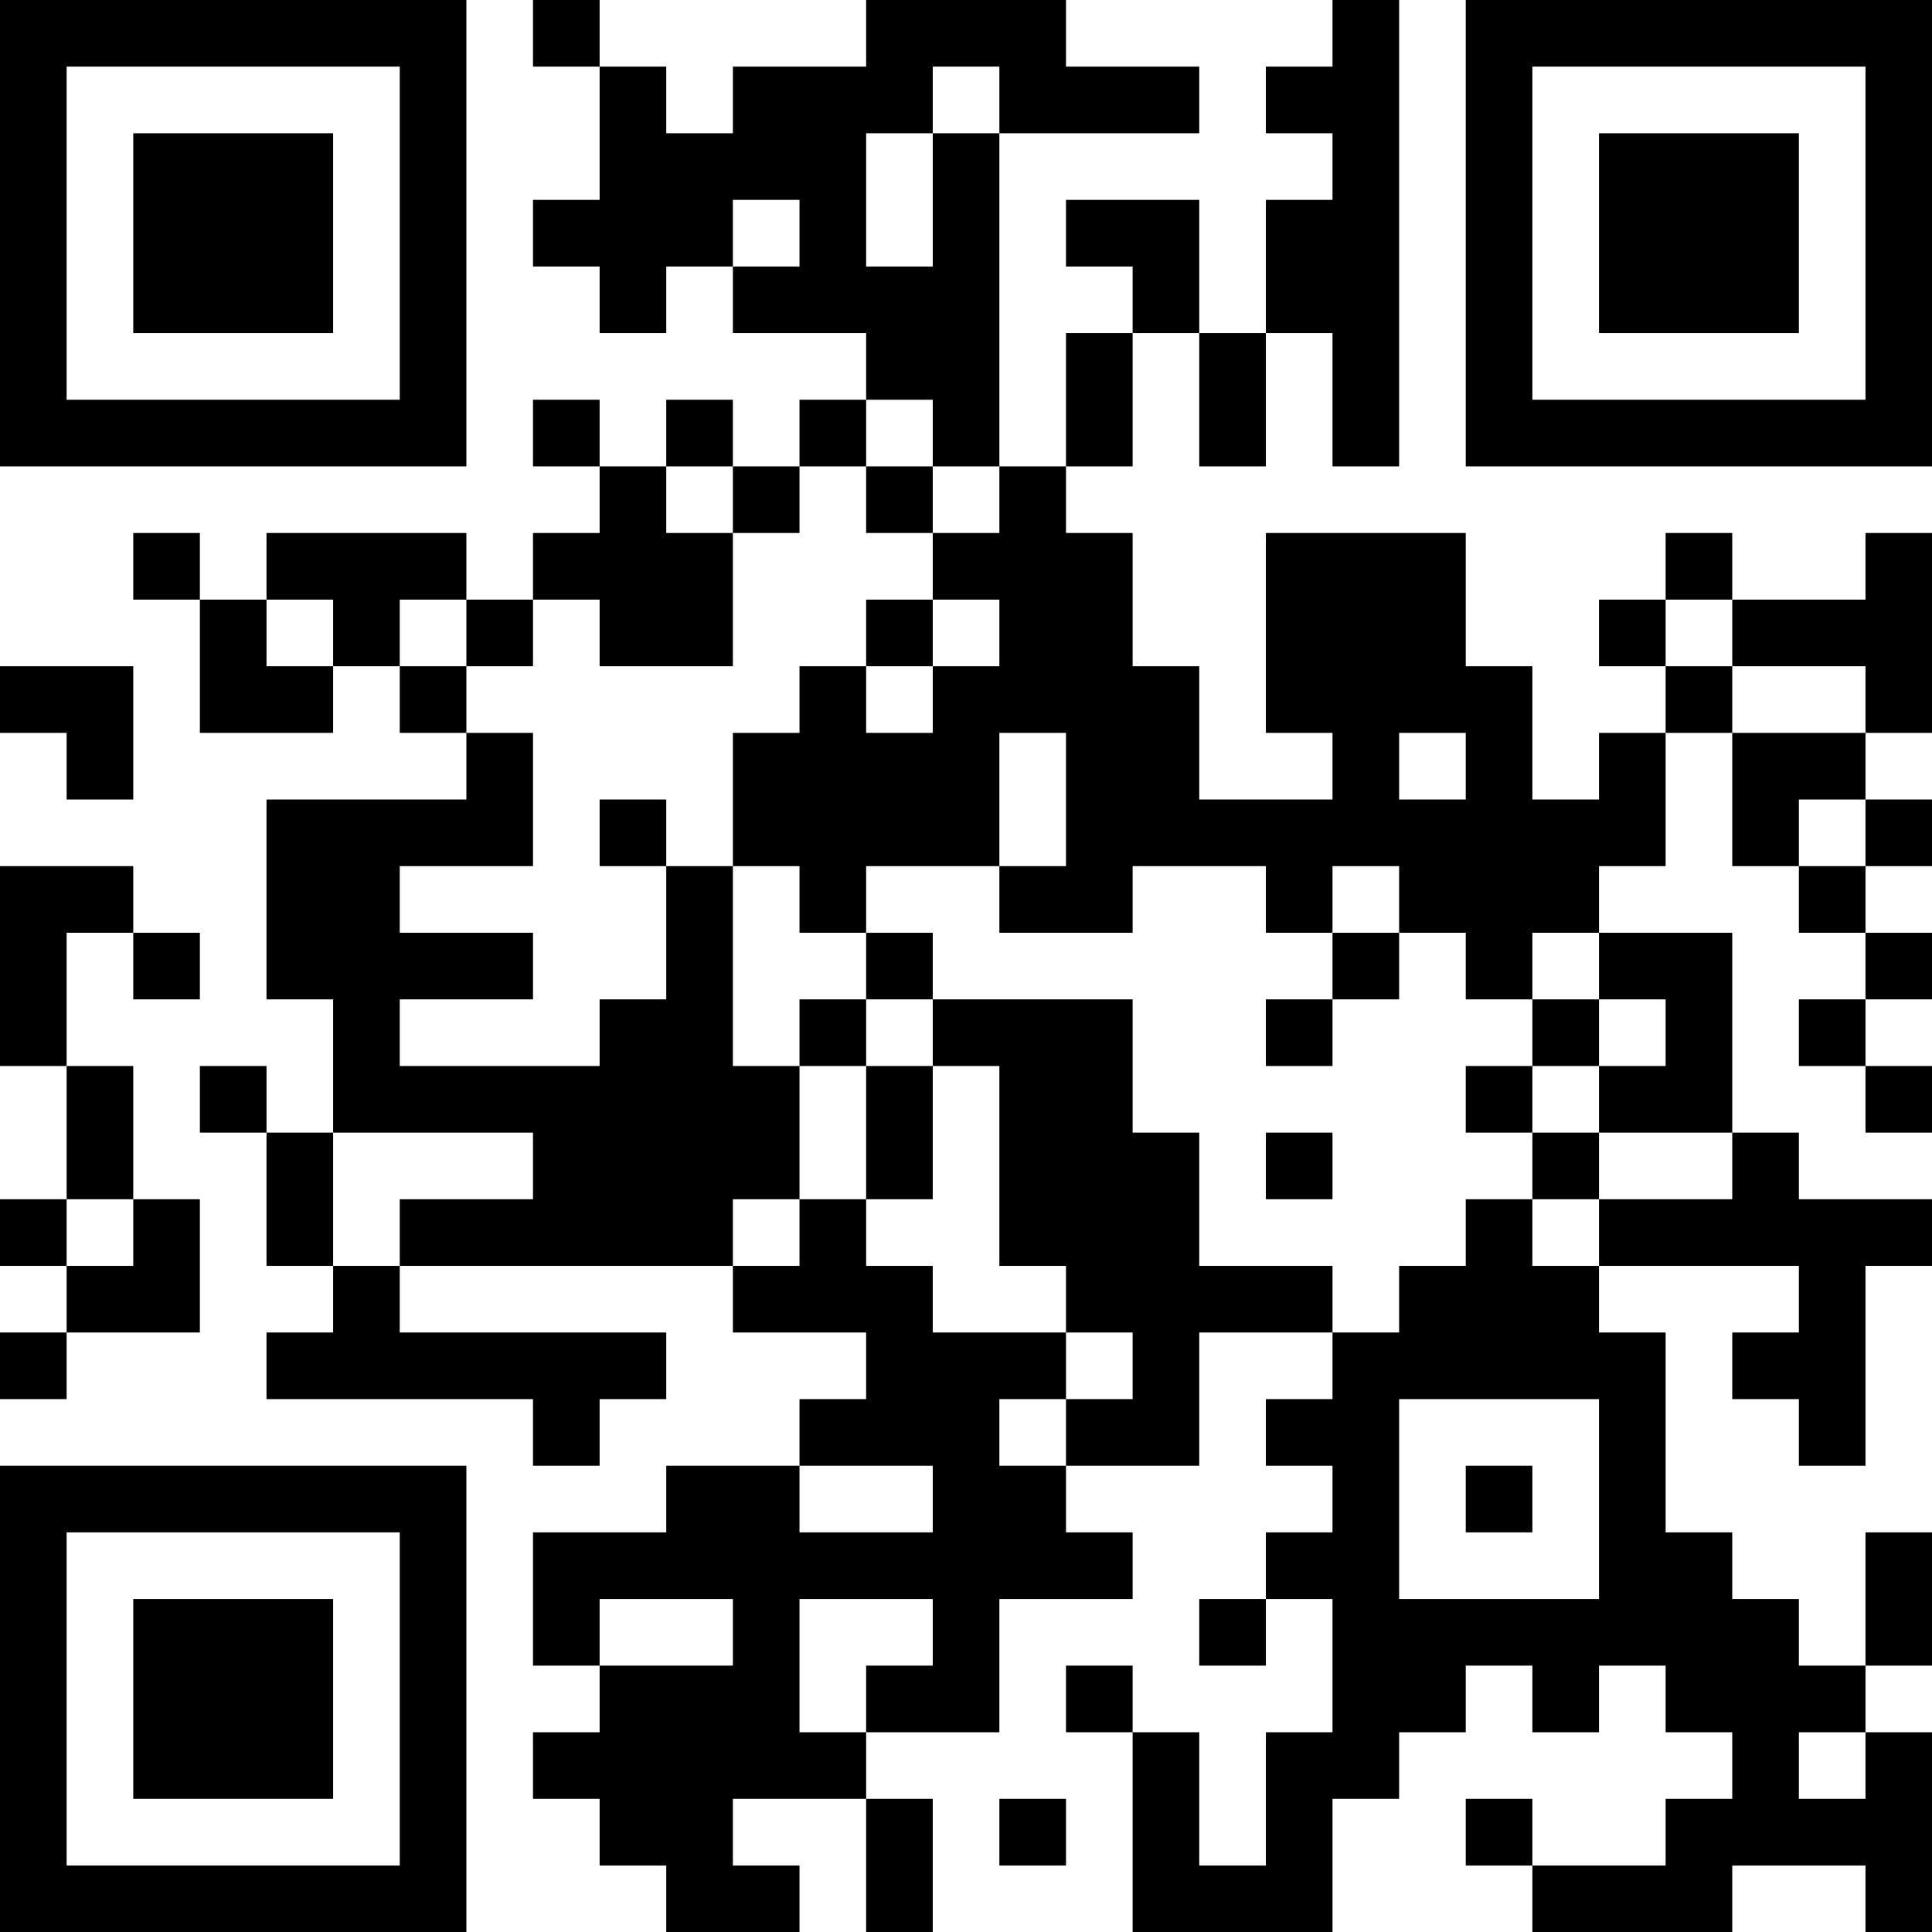 <?xml version="1.0" encoding="UTF-8"?>
<svg xmlns="http://www.w3.org/2000/svg" version="1.1" width="200" height="200" viewBox="0 0 200 200"><rect x="0" y="0" width="200" height="200" fill="#ffffff"/><g transform="scale(6.897)"><g transform="translate(0,0)"><path fill-rule="evenodd" d="M8 0L8 1L9 1L9 3L8 3L8 4L9 4L9 5L10 5L10 4L11 4L11 5L13 5L13 6L12 6L12 7L11 7L11 6L10 6L10 7L9 7L9 6L8 6L8 7L9 7L9 8L8 8L8 9L7 9L7 8L4 8L4 9L3 9L3 8L2 8L2 9L3 9L3 11L5 11L5 10L6 10L6 11L7 11L7 12L4 12L4 15L5 15L5 17L4 17L4 16L3 16L3 17L4 17L4 19L5 19L5 20L4 20L4 21L8 21L8 22L9 22L9 21L10 21L10 20L6 20L6 19L11 19L11 20L13 20L13 21L12 21L12 22L10 22L10 23L8 23L8 25L9 25L9 26L8 26L8 27L9 27L9 28L10 28L10 29L12 29L12 28L11 28L11 27L13 27L13 29L14 29L14 27L13 27L13 26L15 26L15 24L17 24L17 23L16 23L16 22L18 22L18 20L20 20L20 21L19 21L19 22L20 22L20 23L19 23L19 24L18 24L18 25L19 25L19 24L20 24L20 26L19 26L19 28L18 28L18 26L17 26L17 25L16 25L16 26L17 26L17 29L20 29L20 27L21 27L21 26L22 26L22 25L23 25L23 26L24 26L24 25L25 25L25 26L26 26L26 27L25 27L25 28L23 28L23 27L22 27L22 28L23 28L23 29L26 29L26 28L28 28L28 29L29 29L29 26L28 26L28 25L29 25L29 23L28 23L28 25L27 25L27 24L26 24L26 23L25 23L25 20L24 20L24 19L27 19L27 20L26 20L26 21L27 21L27 22L28 22L28 19L29 19L29 18L27 18L27 17L26 17L26 14L24 14L24 13L25 13L25 11L26 11L26 13L27 13L27 14L28 14L28 15L27 15L27 16L28 16L28 17L29 17L29 16L28 16L28 15L29 15L29 14L28 14L28 13L29 13L29 12L28 12L28 11L29 11L29 8L28 8L28 9L26 9L26 8L25 8L25 9L24 9L24 10L25 10L25 11L24 11L24 12L23 12L23 10L22 10L22 8L19 8L19 11L20 11L20 12L18 12L18 10L17 10L17 8L16 8L16 7L17 7L17 5L18 5L18 7L19 7L19 5L20 5L20 7L21 7L21 0L20 0L20 1L19 1L19 2L20 2L20 3L19 3L19 5L18 5L18 3L16 3L16 4L17 4L17 5L16 5L16 7L15 7L15 2L18 2L18 1L16 1L16 0L13 0L13 1L11 1L11 2L10 2L10 1L9 1L9 0ZM14 1L14 2L13 2L13 4L14 4L14 2L15 2L15 1ZM11 3L11 4L12 4L12 3ZM13 6L13 7L12 7L12 8L11 8L11 7L10 7L10 8L11 8L11 10L9 10L9 9L8 9L8 10L7 10L7 9L6 9L6 10L7 10L7 11L8 11L8 13L6 13L6 14L8 14L8 15L6 15L6 16L9 16L9 15L10 15L10 13L11 13L11 16L12 16L12 18L11 18L11 19L12 19L12 18L13 18L13 19L14 19L14 20L16 20L16 21L15 21L15 22L16 22L16 21L17 21L17 20L16 20L16 19L15 19L15 16L14 16L14 15L17 15L17 17L18 17L18 19L20 19L20 20L21 20L21 19L22 19L22 18L23 18L23 19L24 19L24 18L26 18L26 17L24 17L24 16L25 16L25 15L24 15L24 14L23 14L23 15L22 15L22 14L21 14L21 13L20 13L20 14L19 14L19 13L17 13L17 14L15 14L15 13L16 13L16 11L15 11L15 13L13 13L13 14L12 14L12 13L11 13L11 11L12 11L12 10L13 10L13 11L14 11L14 10L15 10L15 9L14 9L14 8L15 8L15 7L14 7L14 6ZM13 7L13 8L14 8L14 7ZM4 9L4 10L5 10L5 9ZM13 9L13 10L14 10L14 9ZM25 9L25 10L26 10L26 11L28 11L28 10L26 10L26 9ZM0 10L0 11L1 11L1 12L2 12L2 10ZM21 11L21 12L22 12L22 11ZM9 12L9 13L10 13L10 12ZM27 12L27 13L28 13L28 12ZM0 13L0 16L1 16L1 18L0 18L0 19L1 19L1 20L0 20L0 21L1 21L1 20L3 20L3 18L2 18L2 16L1 16L1 14L2 14L2 15L3 15L3 14L2 14L2 13ZM13 14L13 15L12 15L12 16L13 16L13 18L14 18L14 16L13 16L13 15L14 15L14 14ZM20 14L20 15L19 15L19 16L20 16L20 15L21 15L21 14ZM23 15L23 16L22 16L22 17L23 17L23 18L24 18L24 17L23 17L23 16L24 16L24 15ZM5 17L5 19L6 19L6 18L8 18L8 17ZM19 17L19 18L20 18L20 17ZM1 18L1 19L2 19L2 18ZM21 21L21 24L24 24L24 21ZM12 22L12 23L14 23L14 22ZM22 22L22 23L23 23L23 22ZM9 24L9 25L11 25L11 24ZM12 24L12 26L13 26L13 25L14 25L14 24ZM27 26L27 27L28 27L28 26ZM15 27L15 28L16 28L16 27ZM0 0L0 7L7 7L7 0ZM1 1L1 6L6 6L6 1ZM2 2L2 5L5 5L5 2ZM22 0L22 7L29 7L29 0ZM23 1L23 6L28 6L28 1ZM24 2L24 5L27 5L27 2ZM0 22L0 29L7 29L7 22ZM1 23L1 28L6 28L6 23ZM2 24L2 27L5 27L5 24Z" fill="#000000"/></g></g></svg>
